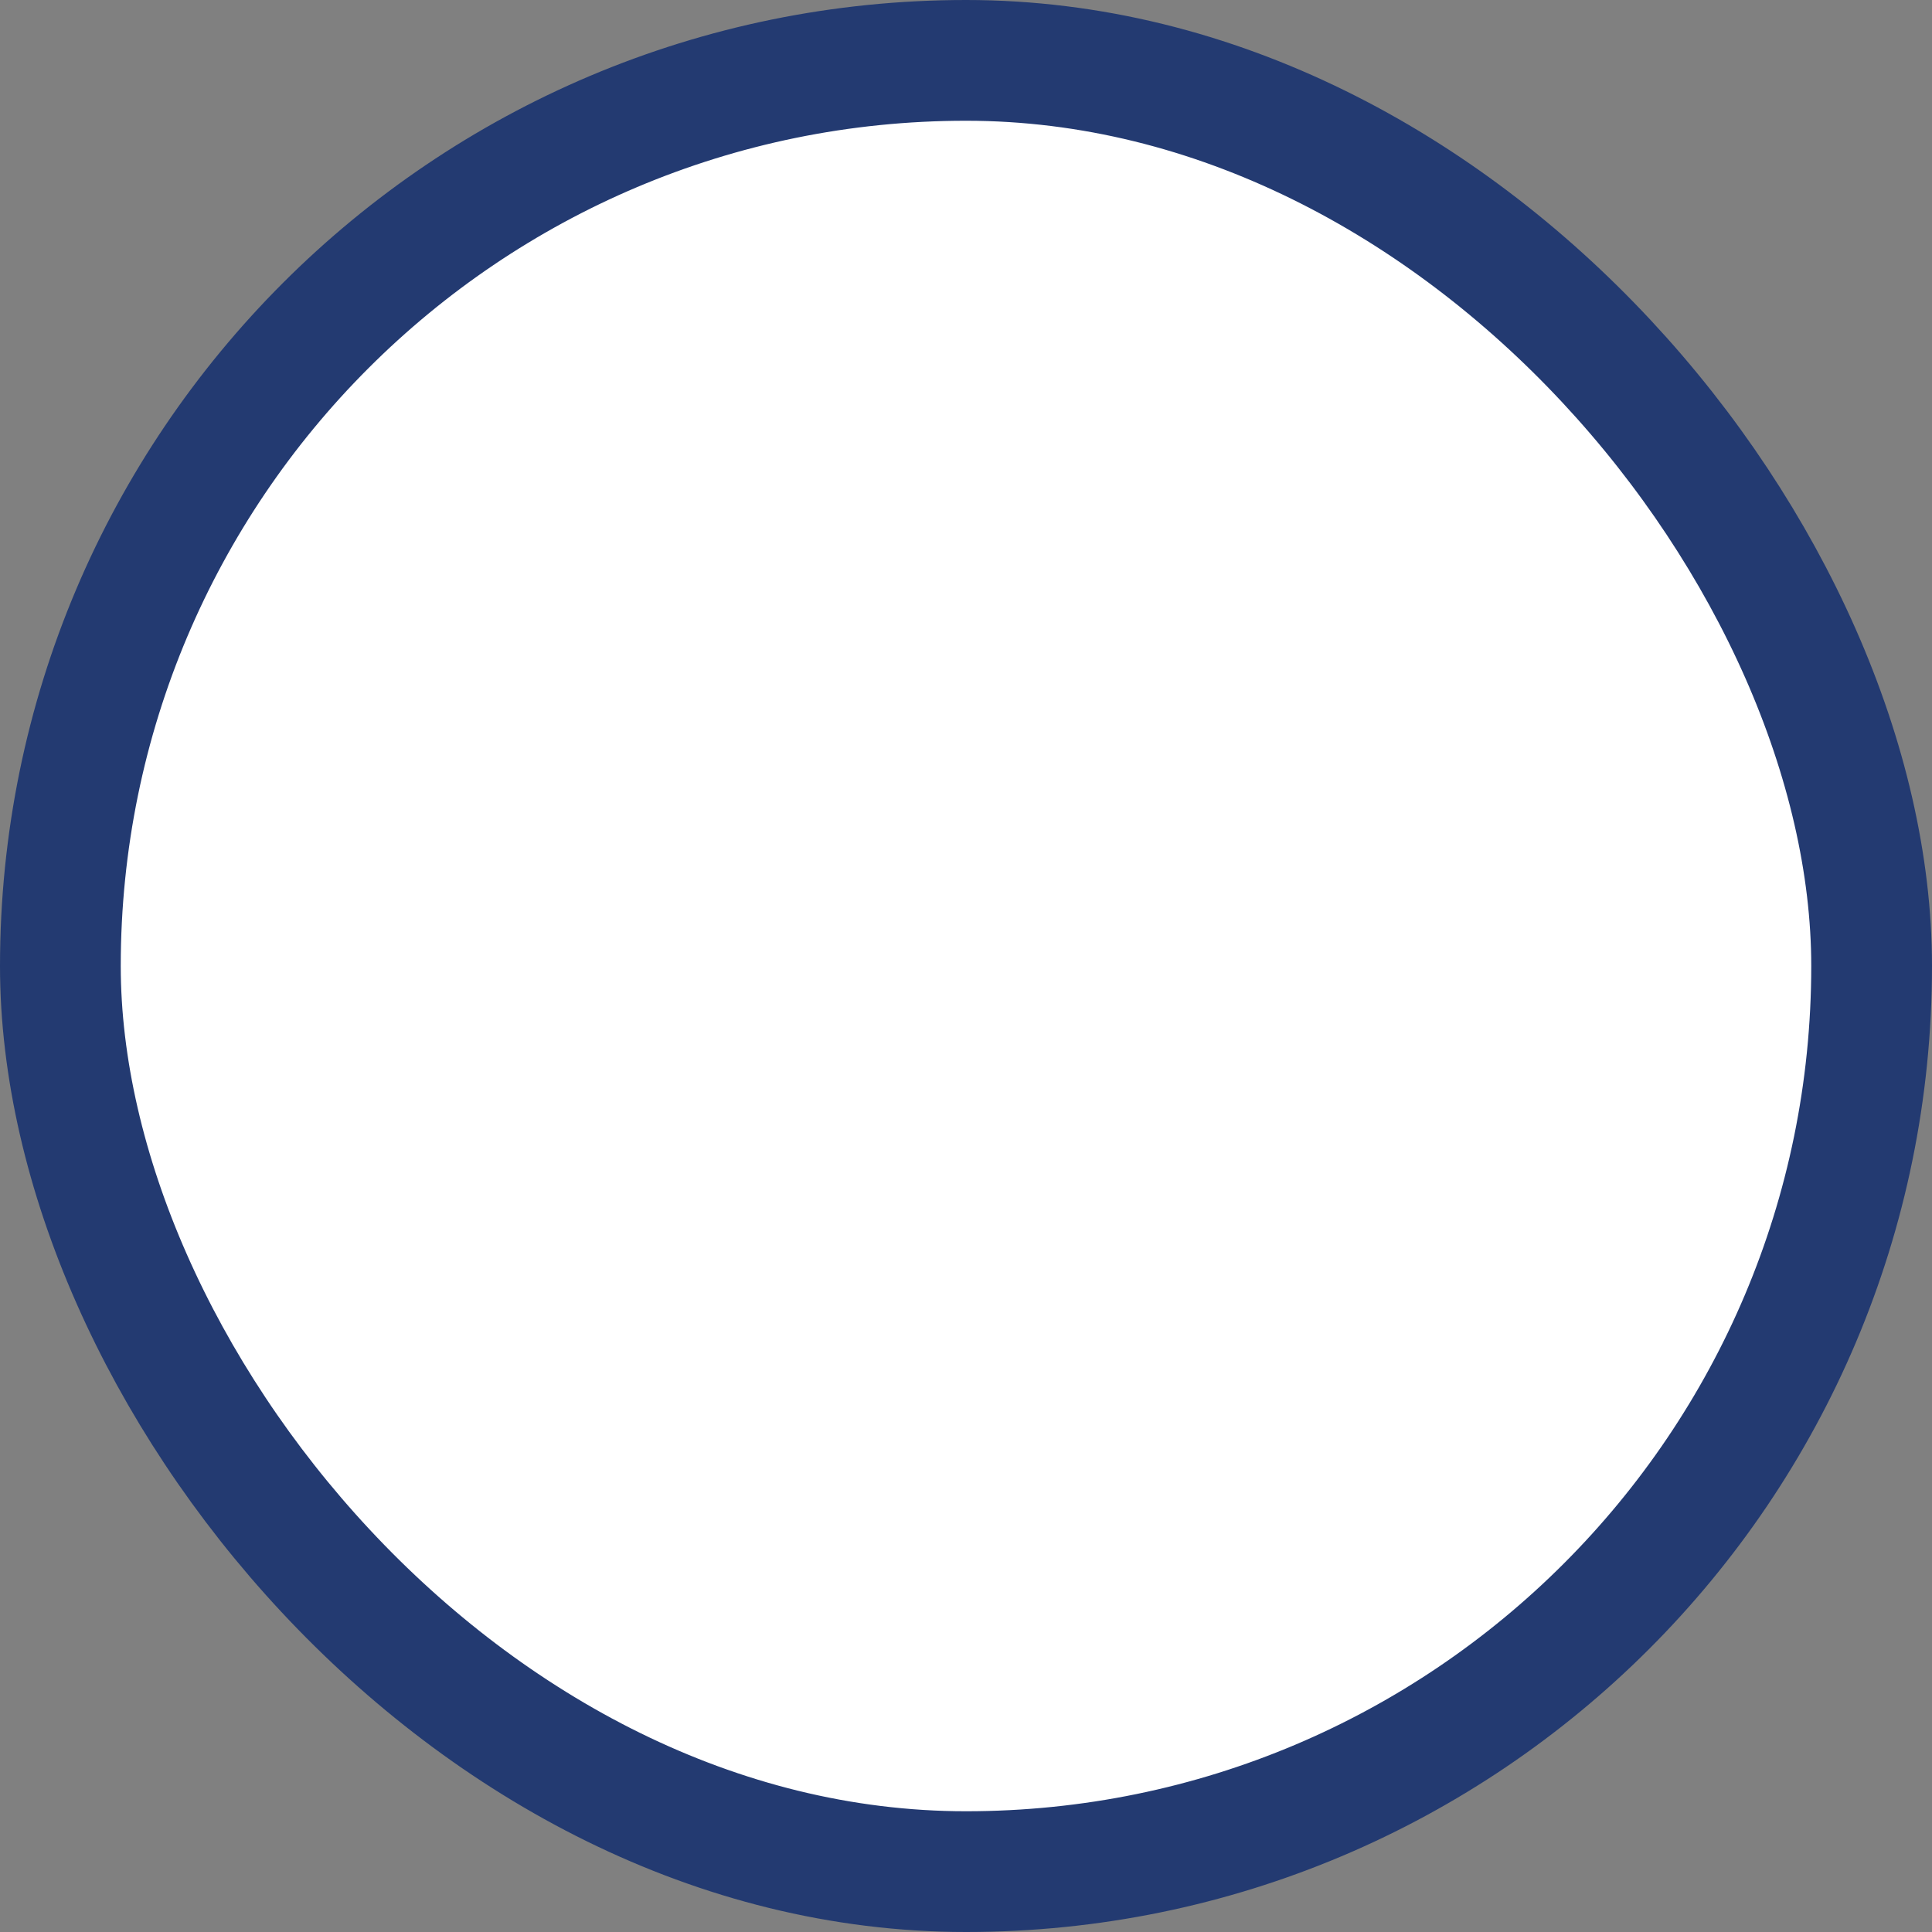 <svg width="24" height="24" viewBox="0 0 24 24" fill="none" xmlns="http://www.w3.org/2000/svg">
<rect x="0" y="0" width="24" height="24" fill="#808080" stroke="none"/>
<rect x="0.75" y="0.75" width="22.5" height="22.5" rx="11.25" fill="white"/>
<rect x="0.75" y="0.75" width="22.5" height="22.5" rx="11.25" stroke="#233A71" stroke-width="1.5"/>
</svg>
